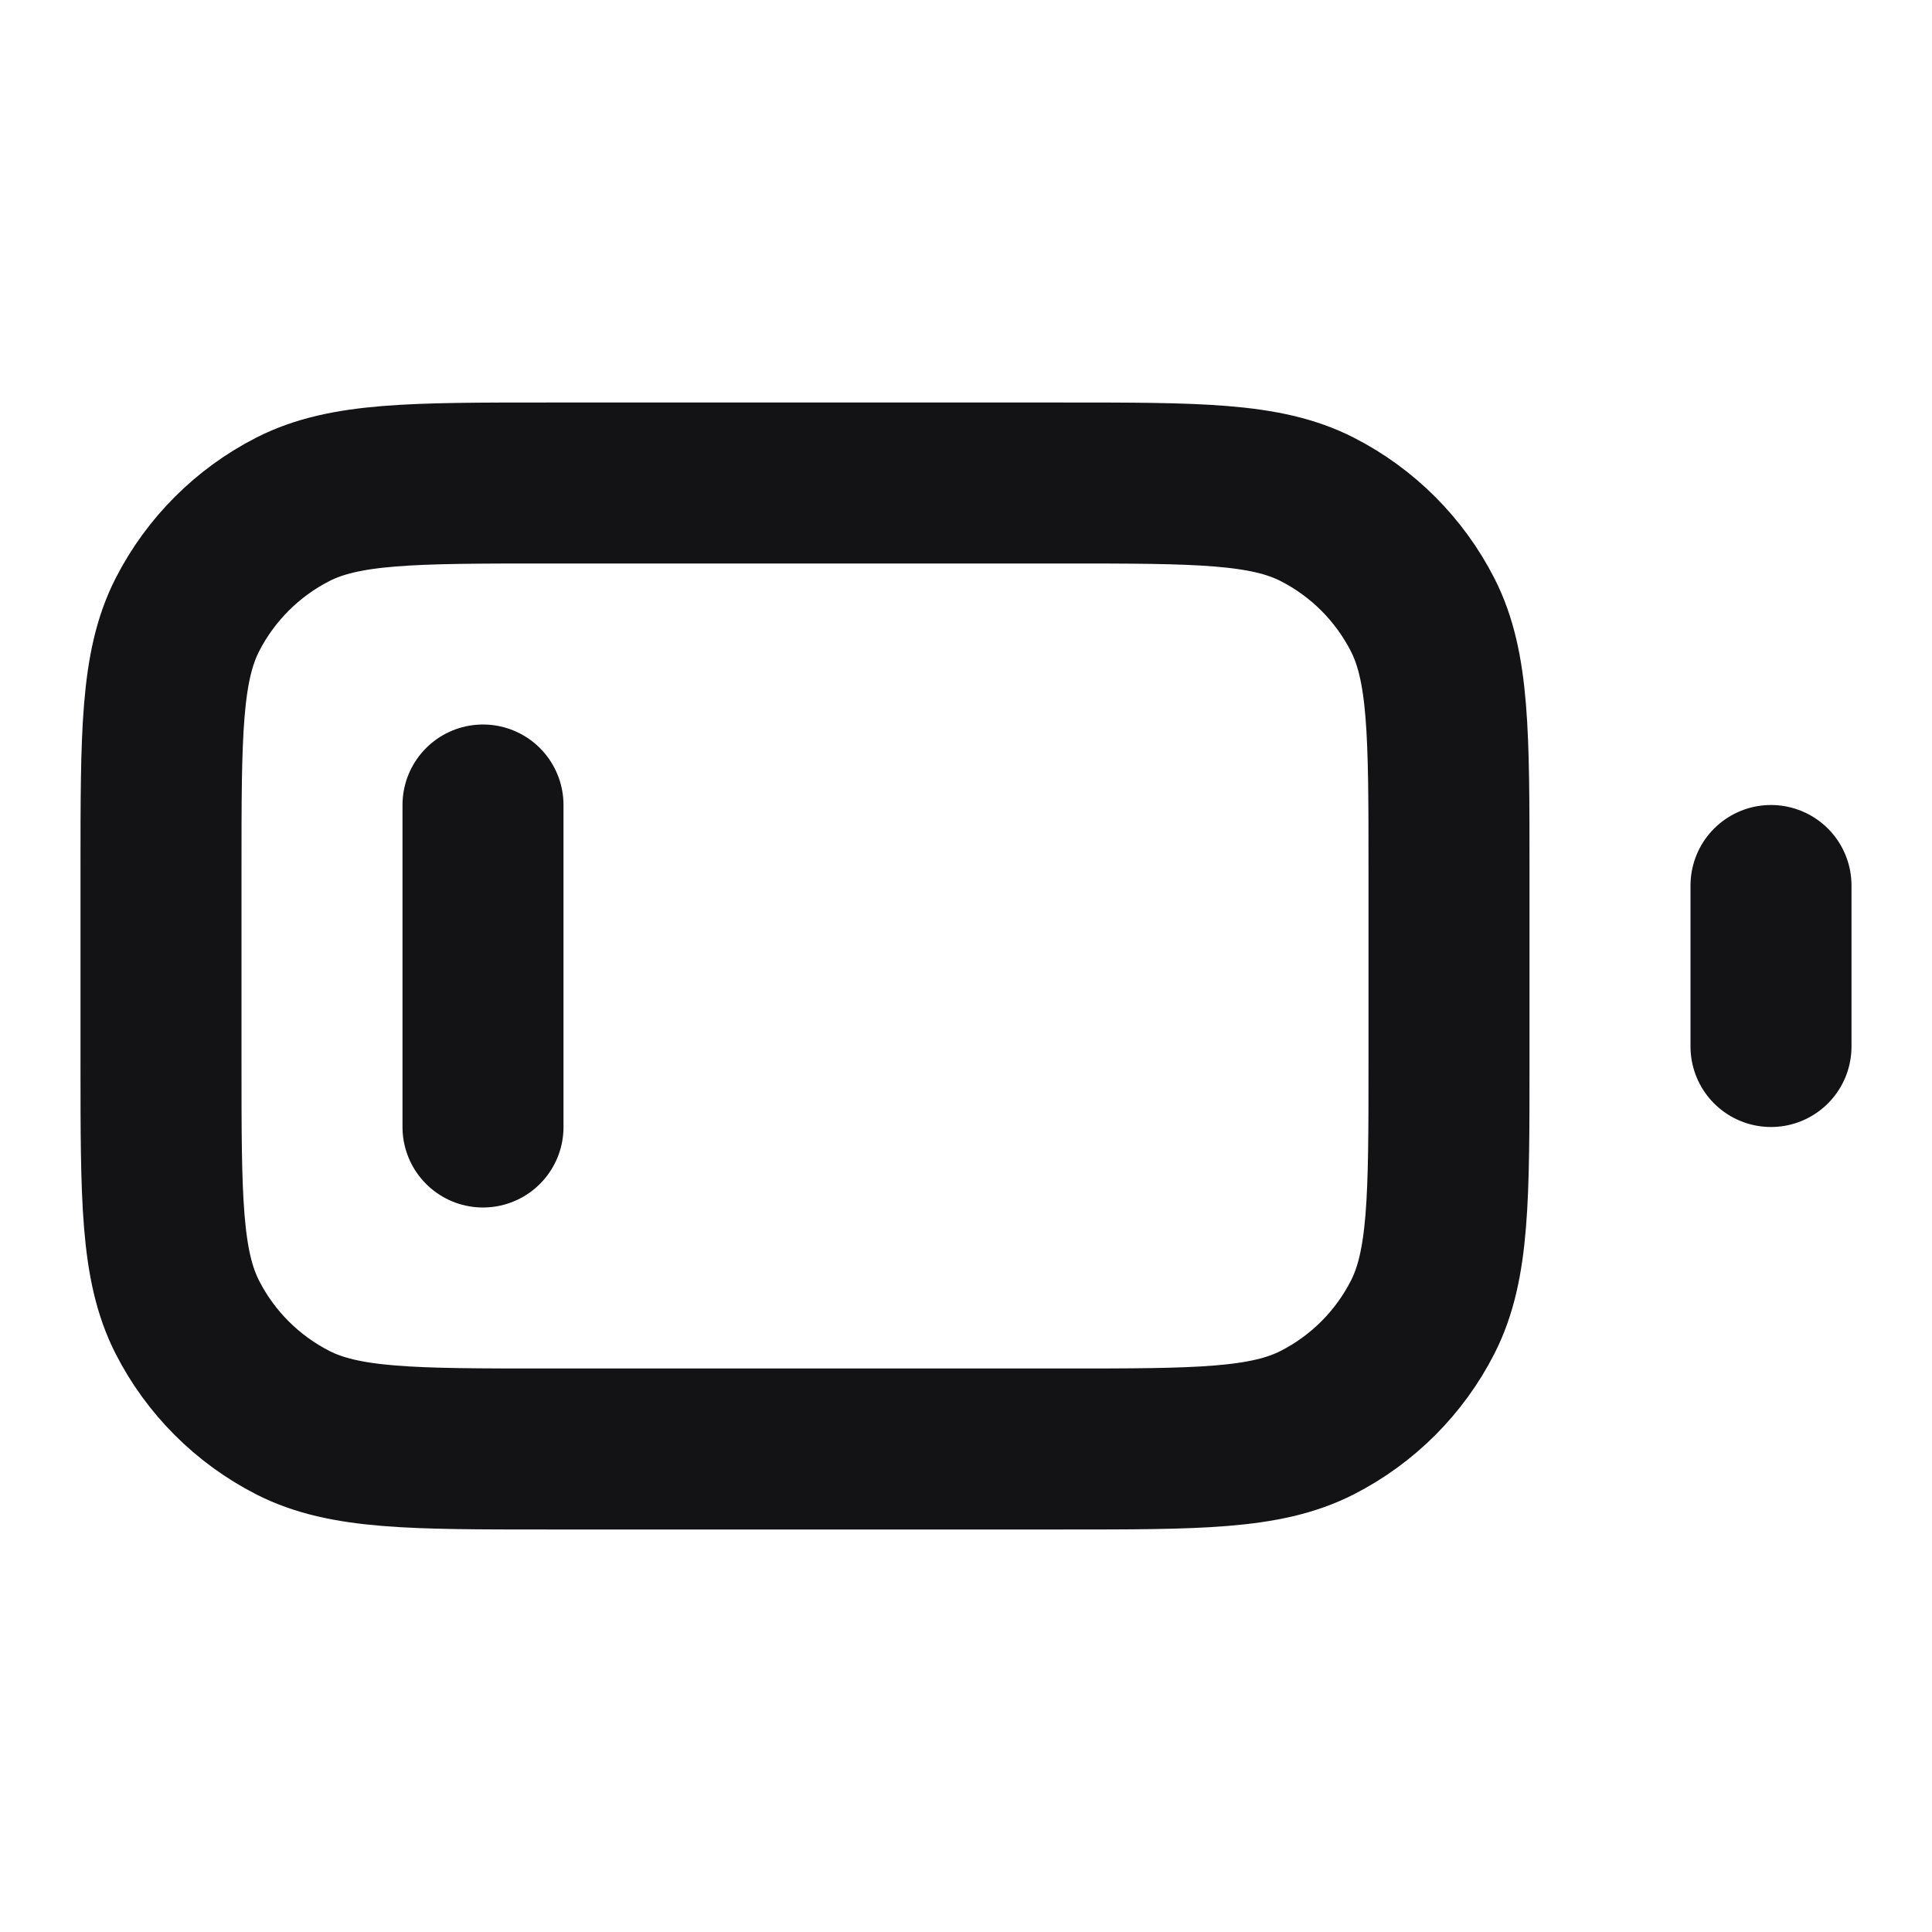 <svg width="24" height="24" viewBox="0 0 24 24" fill="none" xmlns="http://www.w3.org/2000/svg">
<path d="M22 11V13M6 10V14M13.2 18H6.8C5.12 18 4.28 18 3.638 17.673C3.074 17.385 2.615 16.927 2.327 16.362C2 15.72 2 14.88 2 13.2L2 10.8C2 9.12 2 8.28 2.327 7.638C2.615 7.074 3.074 6.615 3.638 6.327C4.28 6 5.12 6 6.8 6L13.2 6C14.88 6 15.72 6 16.362 6.327C16.927 6.615 17.385 7.074 17.673 7.638C18 8.28 18 9.12 18 10.8V13.2C18 14.88 18 15.72 17.673 16.362C17.385 16.927 16.927 17.385 16.362 17.673C15.72 18 14.88 18 13.2 18Z" stroke="#131316" stroke-width="2" stroke-linecap="round" stroke-linejoin="round"/>
</svg>

